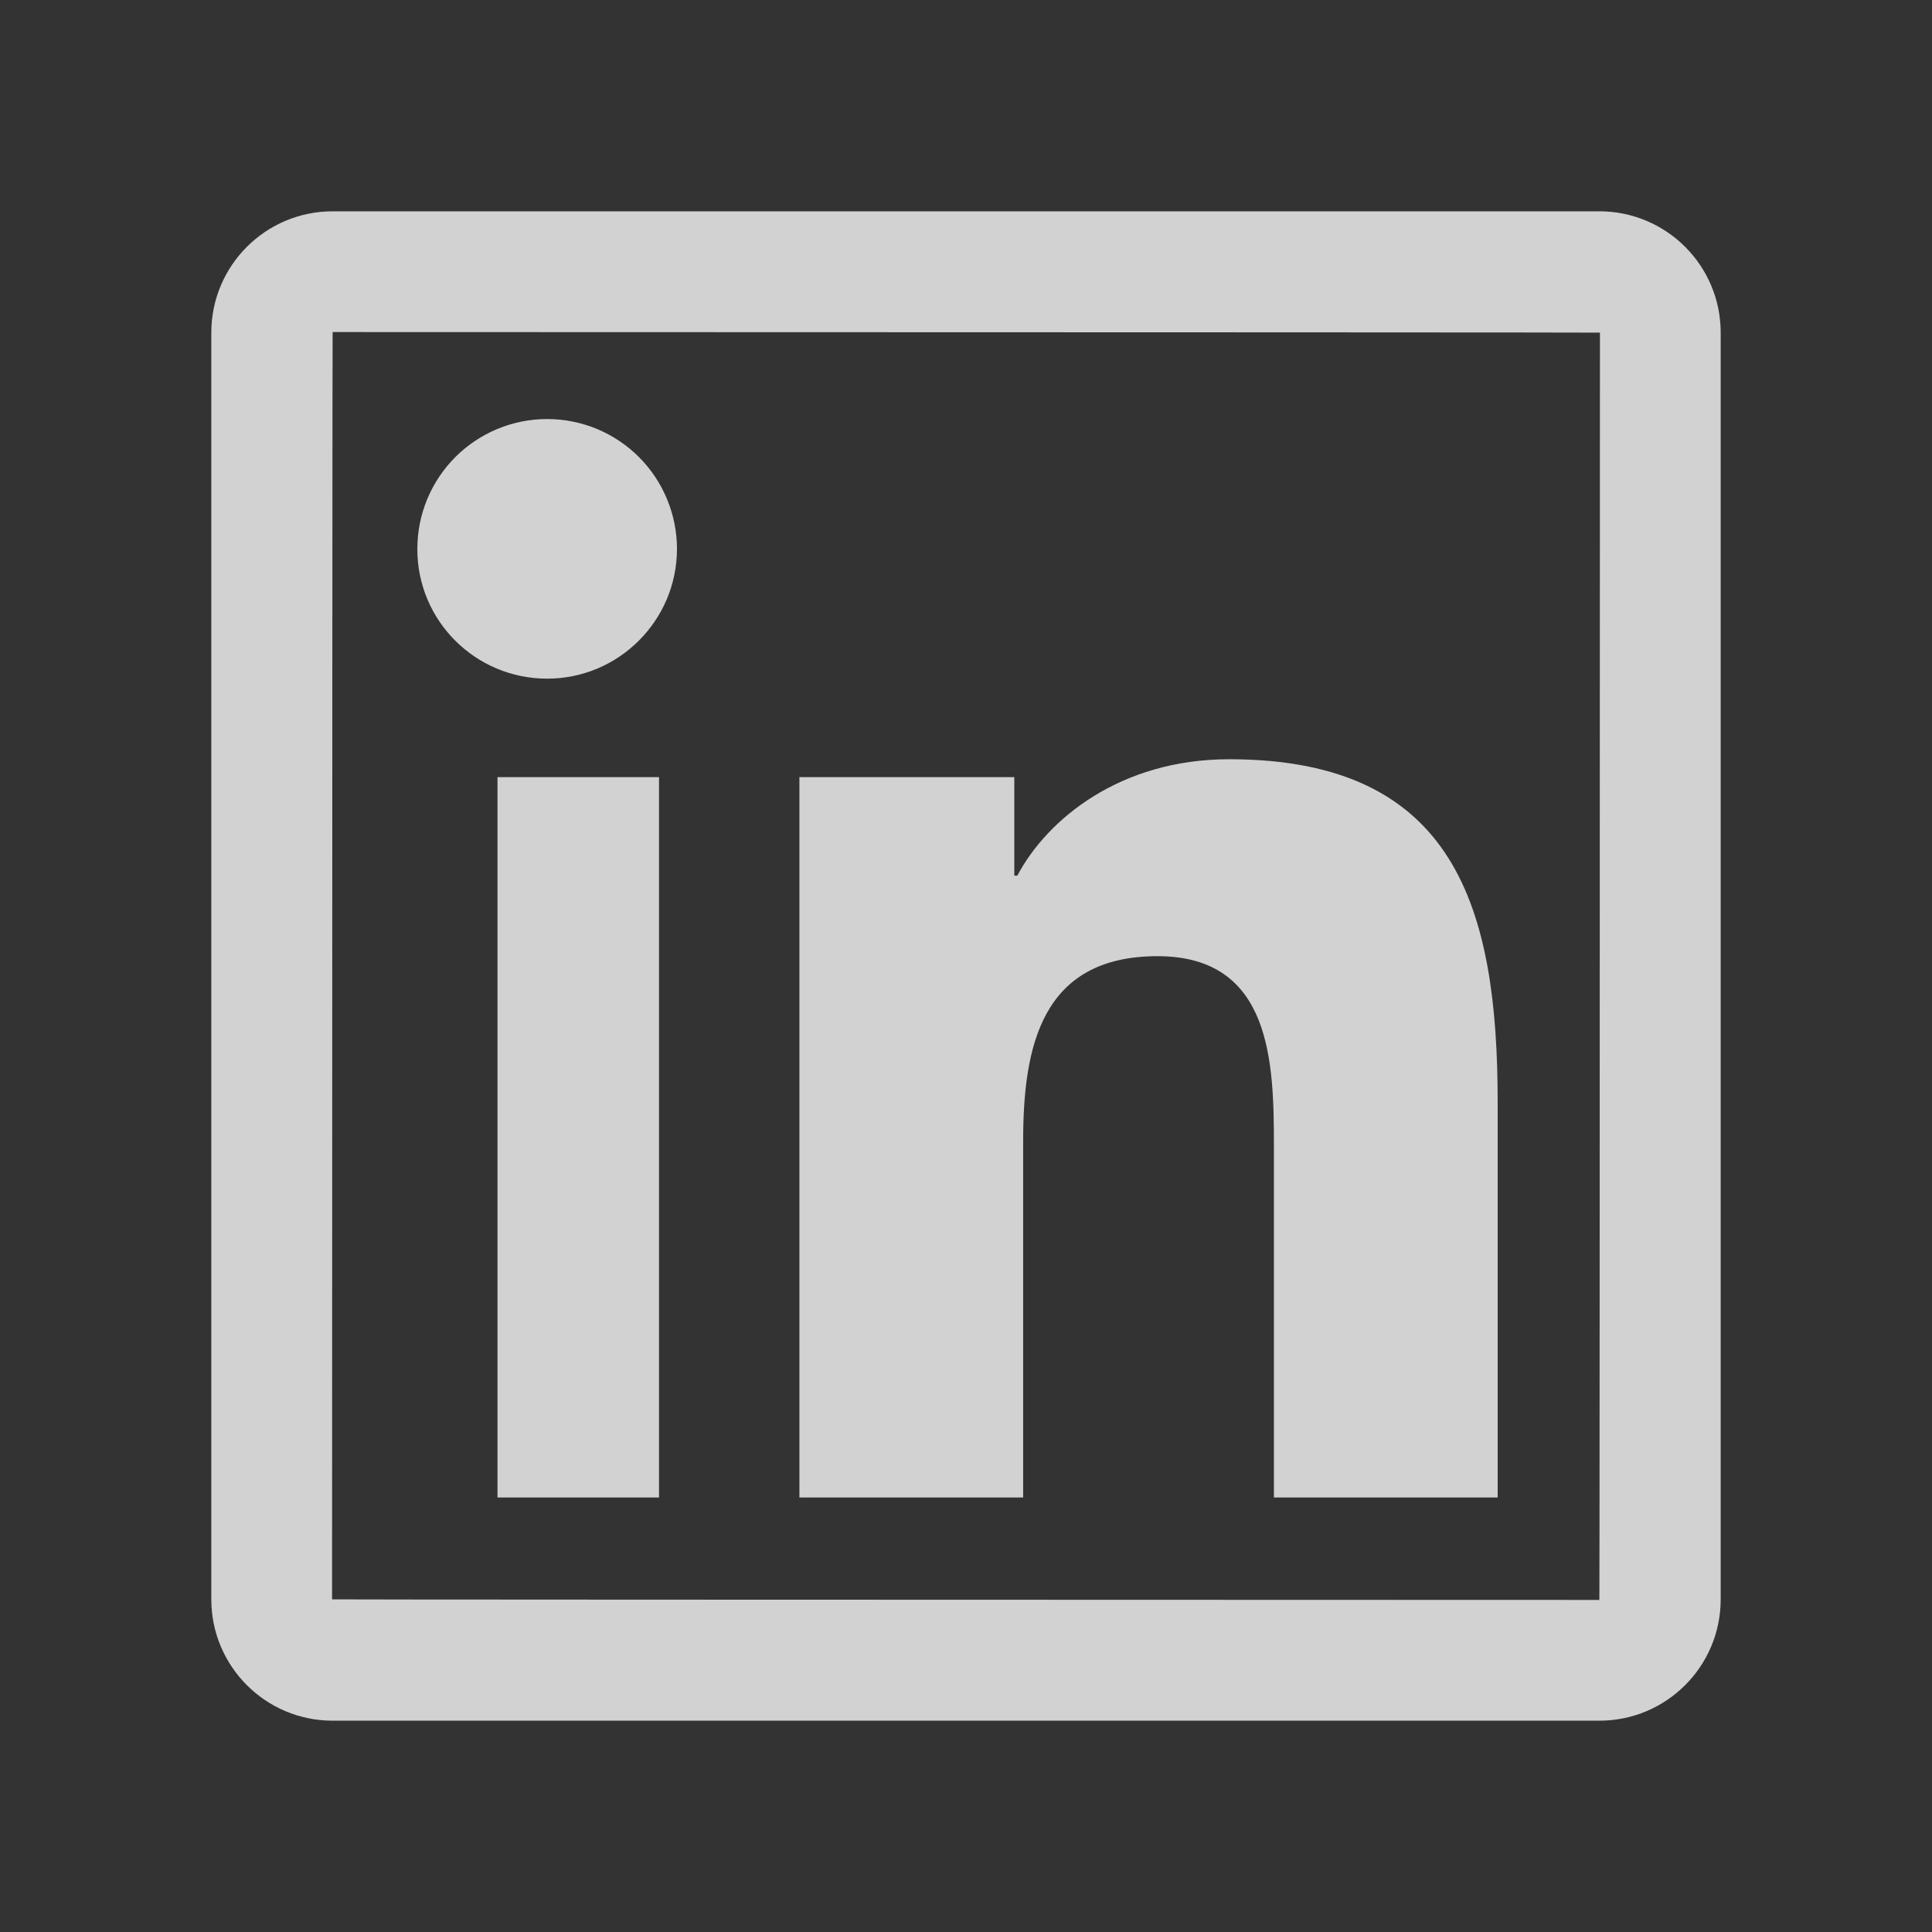 <svg width="48" height="48" viewBox="0 0 48 48" fill="none" xmlns="http://www.w3.org/2000/svg">
<rect x="0" y="0" width="48" height="48" fill="#333333" stroke="none"/>
<g id="Frame">
<path id="Vector" d="M39.736 5.25H8.264C6.6 5.25 5.25 6.6 5.25 8.264V39.736C5.25 41.4 6.6 42.75 8.264 42.75H39.736C41.4 42.75 42.75 41.4 42.75 39.736V8.264C42.75 6.6 41.4 5.25 39.736 5.25ZM39.736 39.75C18.745 39.745 8.25 39.741 8.25 39.736C8.255 18.745 8.259 8.25 8.264 8.25C29.255 8.255 39.75 8.259 39.75 8.264C39.745 29.255 39.741 39.75 39.736 39.75ZM12.36 19.308H16.373V37.205H12.36V19.308ZM13.594 16.861C15.37 16.861 16.819 15.417 16.819 13.636C16.819 13.212 16.735 12.793 16.573 12.402C16.411 12.011 16.174 11.655 15.874 11.355C15.575 11.056 15.219 10.819 14.828 10.656C14.437 10.494 14.017 10.411 13.594 10.411C13.17 10.411 12.751 10.494 12.36 10.656C11.968 10.819 11.613 11.056 11.313 11.355C11.014 11.655 10.776 12.011 10.614 12.402C10.452 12.793 10.369 13.212 10.369 13.636C10.364 15.417 11.808 16.861 13.594 16.861ZM25.42 28.35C25.42 26.016 25.866 23.756 28.758 23.756C31.608 23.756 31.65 26.423 31.65 28.5V37.205H37.209V27.389C37.209 22.57 36.169 18.863 30.539 18.863C27.834 18.863 26.02 20.348 25.275 21.755H25.2V19.308H19.861V37.205H25.42V28.35Z" fill="white" fill-opacity="0.78"/>
</g>
</svg>

